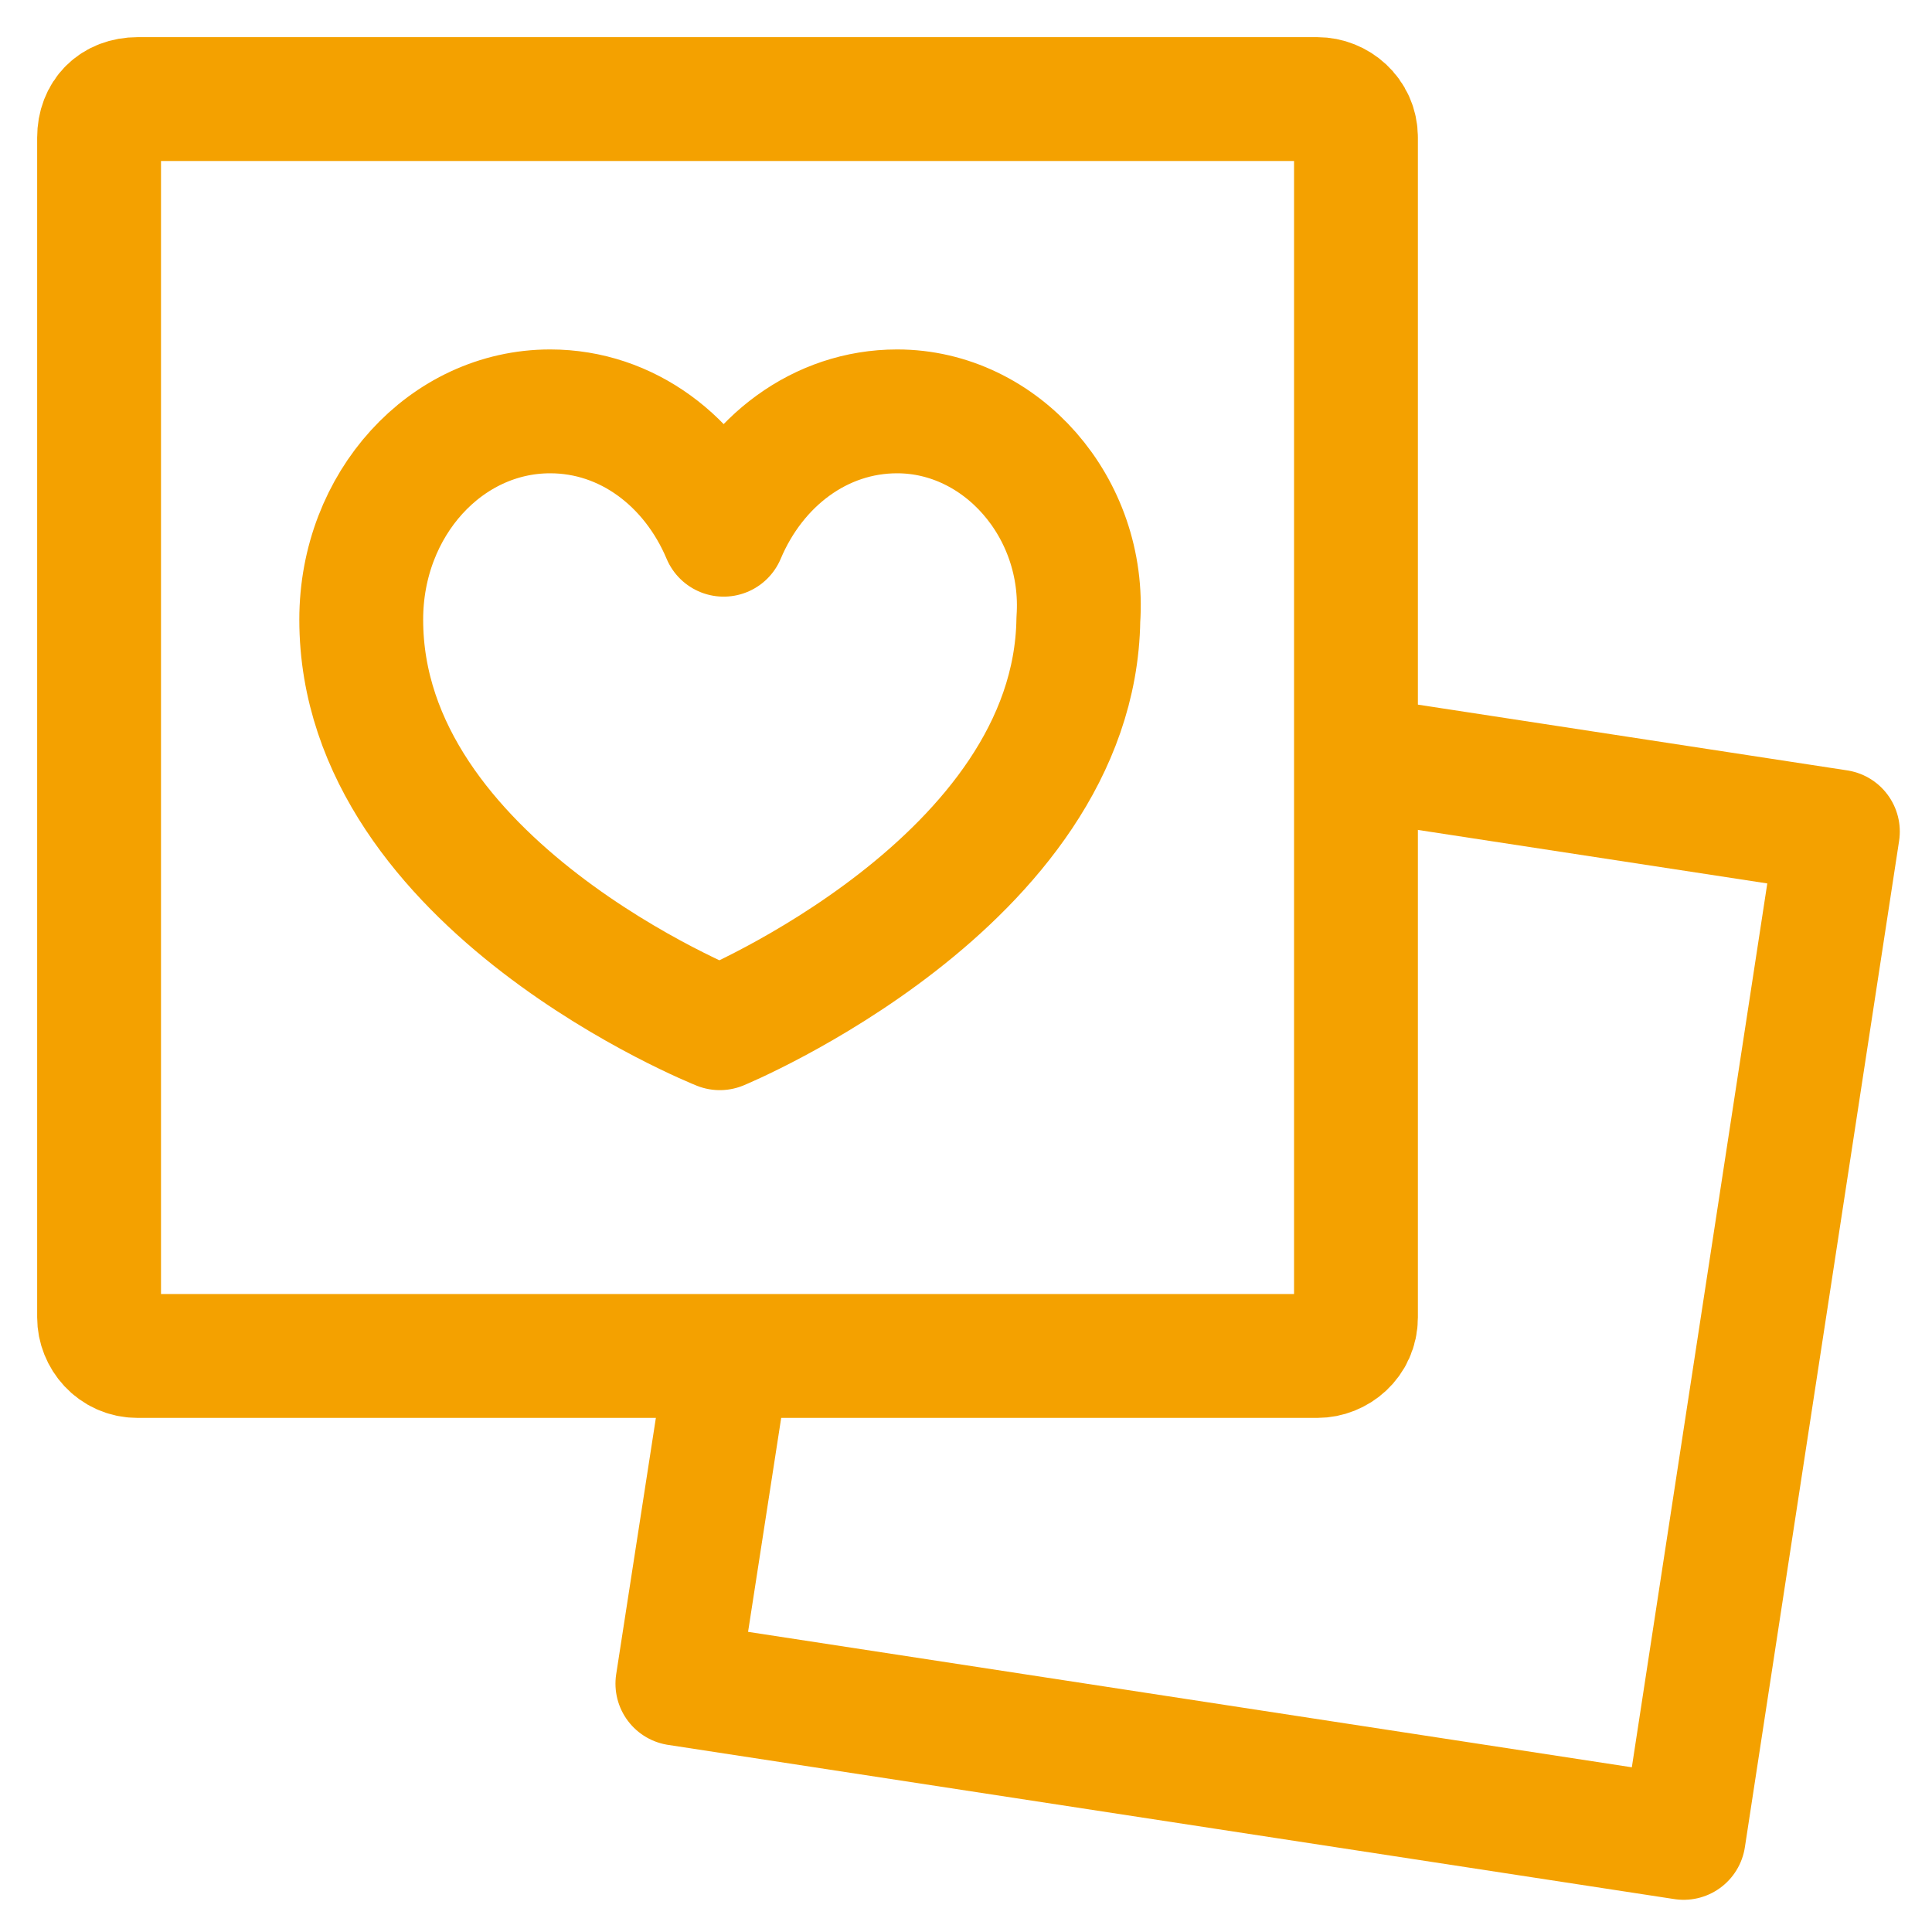 <svg width="39" height="39" viewBox="0 0 39 39" fill="none" xmlns="http://www.w3.org/2000/svg">
<path d="M14.686 27.45L13.674 33.987L33.987 37.1L37.1 16.787L27.45 15.309" stroke="#F4A100" stroke-width="2.5" stroke-miterlimit="10" stroke-linecap="round" stroke-linejoin="round"/>
<path d="M26.593 2H2.778C2.311 2 2 2.311 2 2.778V26.593C2 26.983 2.311 27.372 2.778 27.372H26.593C26.983 27.372 27.372 27.06 27.372 26.593V2.778C27.372 2.311 26.983 2 26.593 2Z" stroke="#F4A100" stroke-width="2.5" stroke-miterlimit="10" stroke-linecap="round" stroke-linejoin="round"/>
<path d="M18.11 8.304C16.554 8.304 15.231 9.316 14.608 10.794C13.985 9.316 12.662 8.304 11.106 8.304C9.004 8.304 7.292 10.172 7.292 12.507C7.292 17.877 14.53 20.756 14.53 20.756C14.53 20.756 21.69 17.799 21.768 12.507C21.924 10.25 20.212 8.304 18.11 8.304Z" stroke="#F4A100" stroke-width="2.5" stroke-miterlimit="10" stroke-linecap="round" stroke-linejoin="round"/>
</svg>
